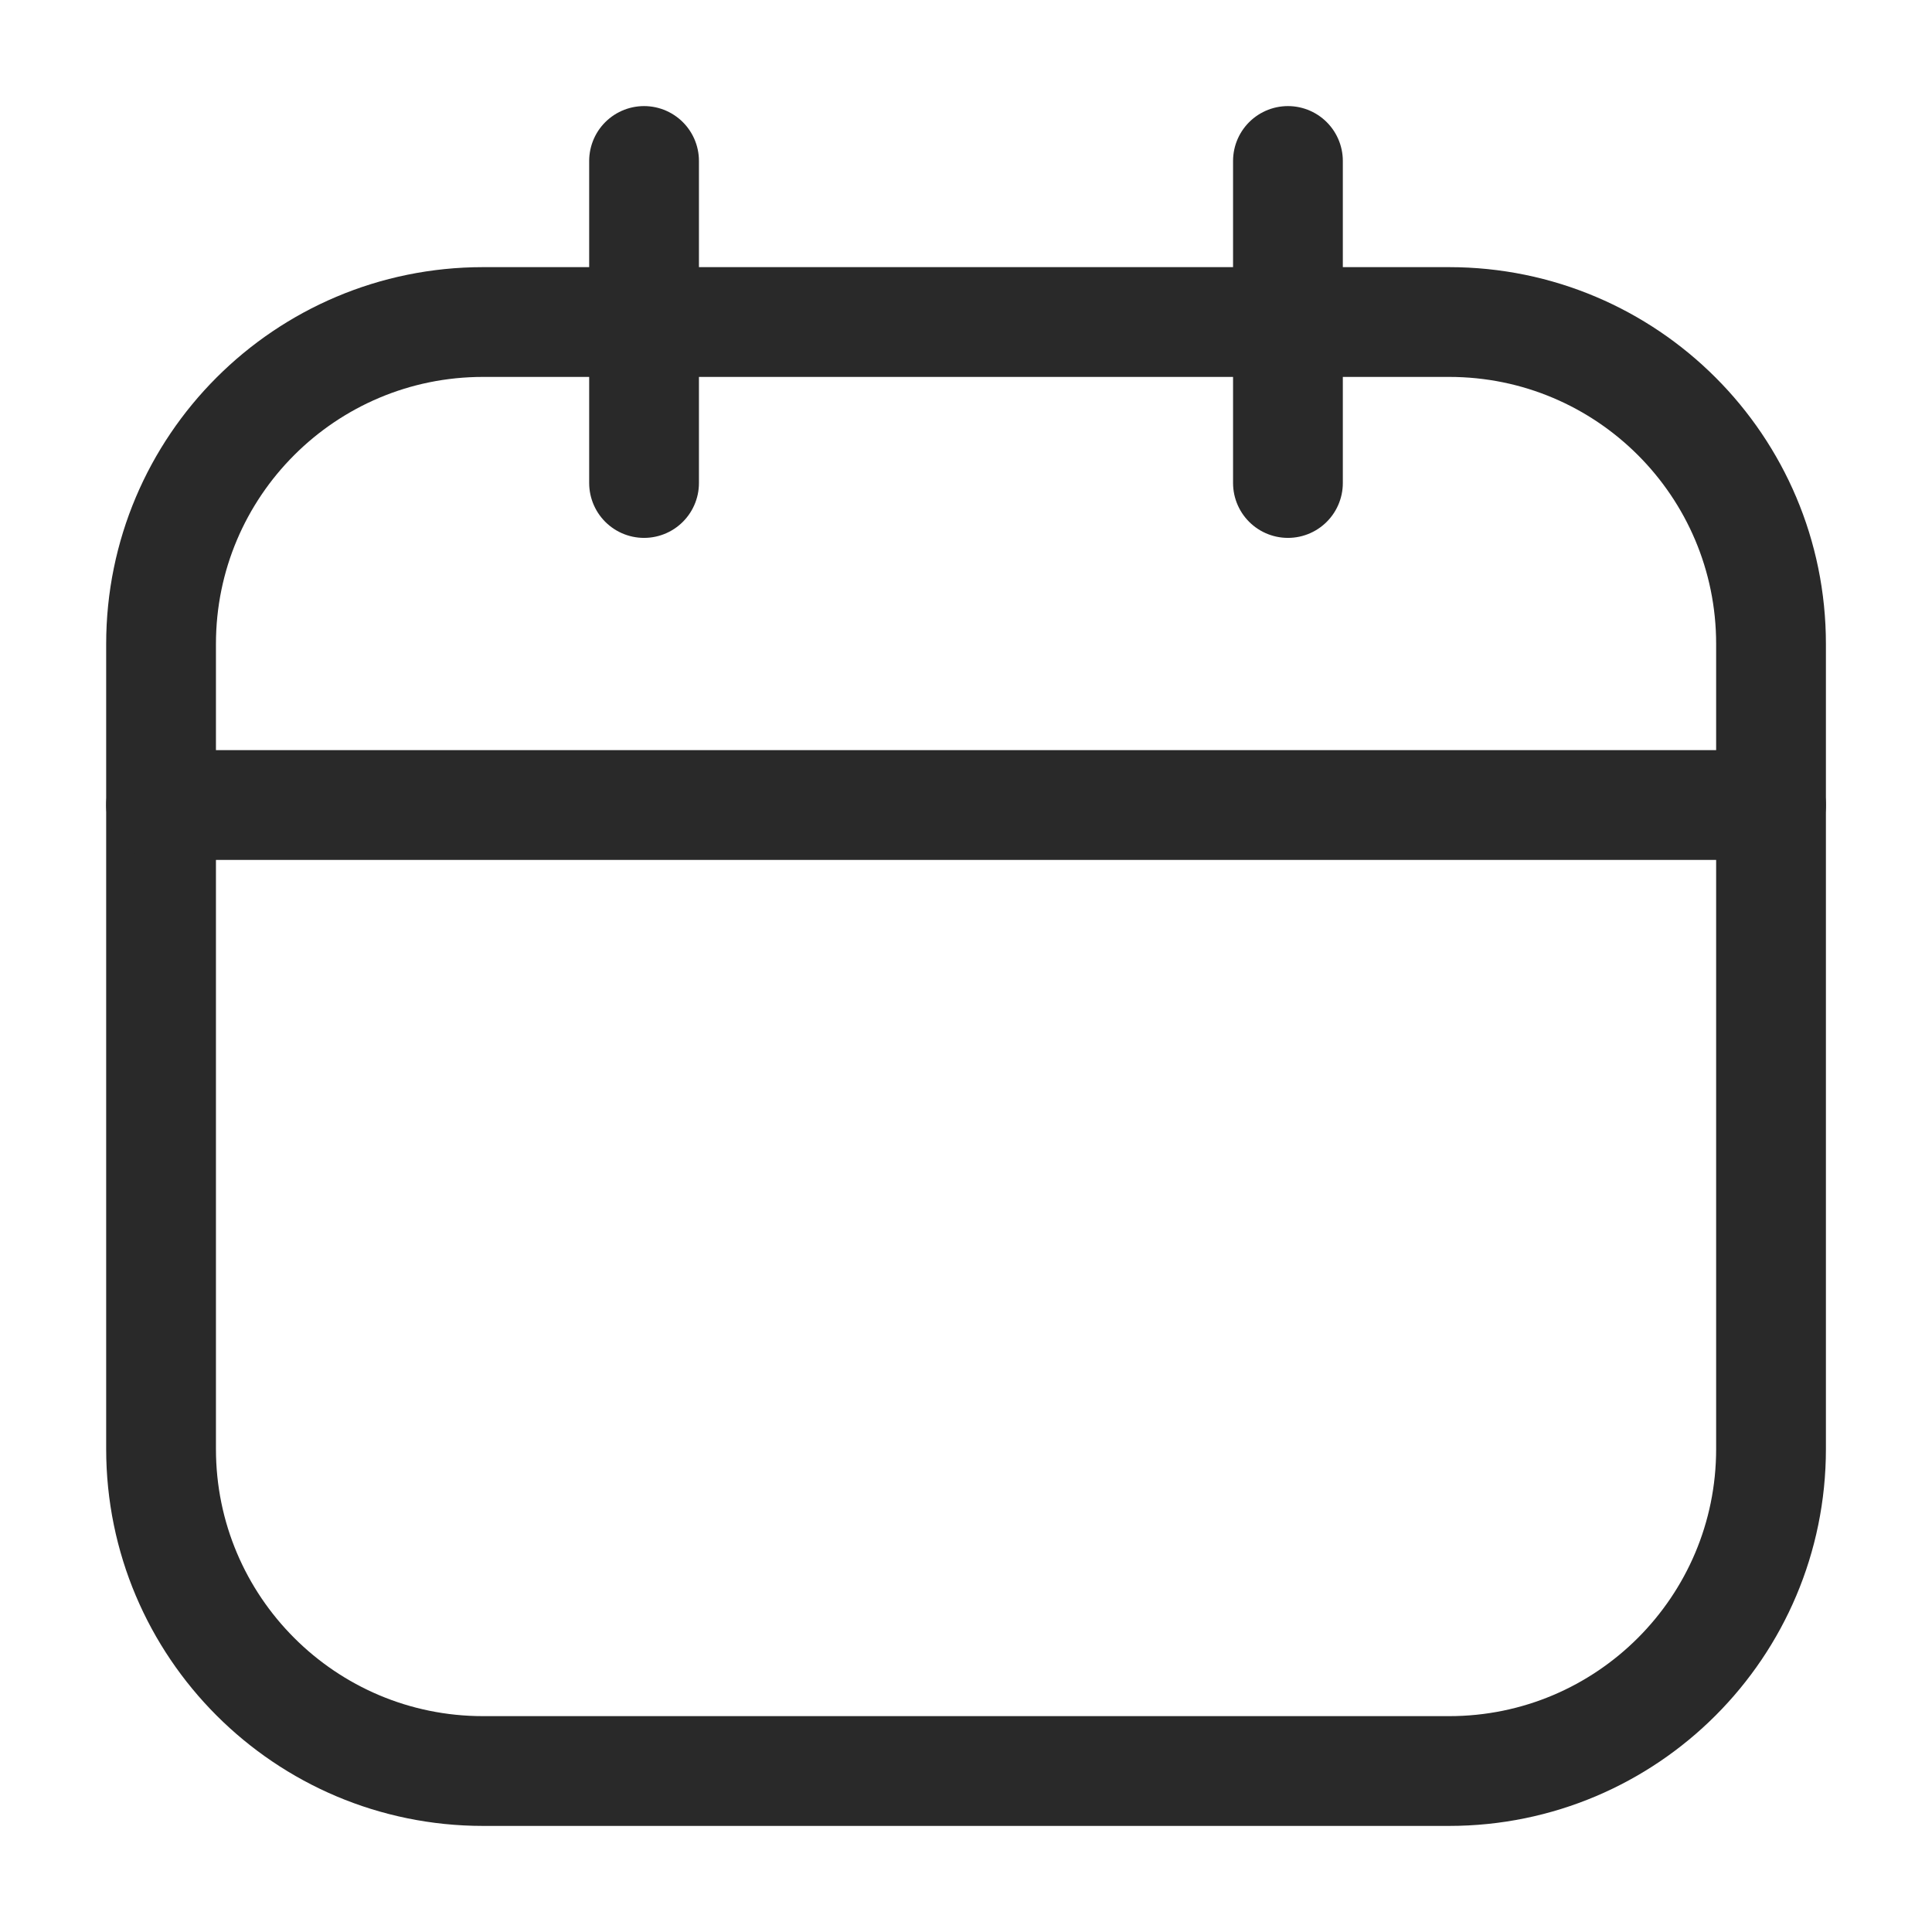 <svg width="22" height="22" viewBox="0 0 22 22" fill="none" xmlns="http://www.w3.org/2000/svg">
<path d="M16.501 3.667H5.501C3.476 3.667 1.834 5.308 1.834 7.333V16.5C1.834 18.525 3.476 20.167 5.501 20.167H16.501C18.526 20.167 20.167 18.525 20.167 16.5V7.333C20.167 5.308 18.526 3.667 16.501 3.667Z" stroke="#292929" stroke-width="1.25" stroke-linecap="round" stroke-linejoin="round"/>
<path d="M7.334 1.833V5.5" stroke="#292929" stroke-width="1.25" stroke-linecap="round" stroke-linejoin="round"/>
<path d="M14.666 1.833V5.5" stroke="#292929" stroke-width="1.25" stroke-linecap="round" stroke-linejoin="round"/>
<path d="M1.834 9.167H20.167" stroke="#292929" stroke-width="1.25" stroke-linecap="round" stroke-linejoin="round"/>
</svg>
